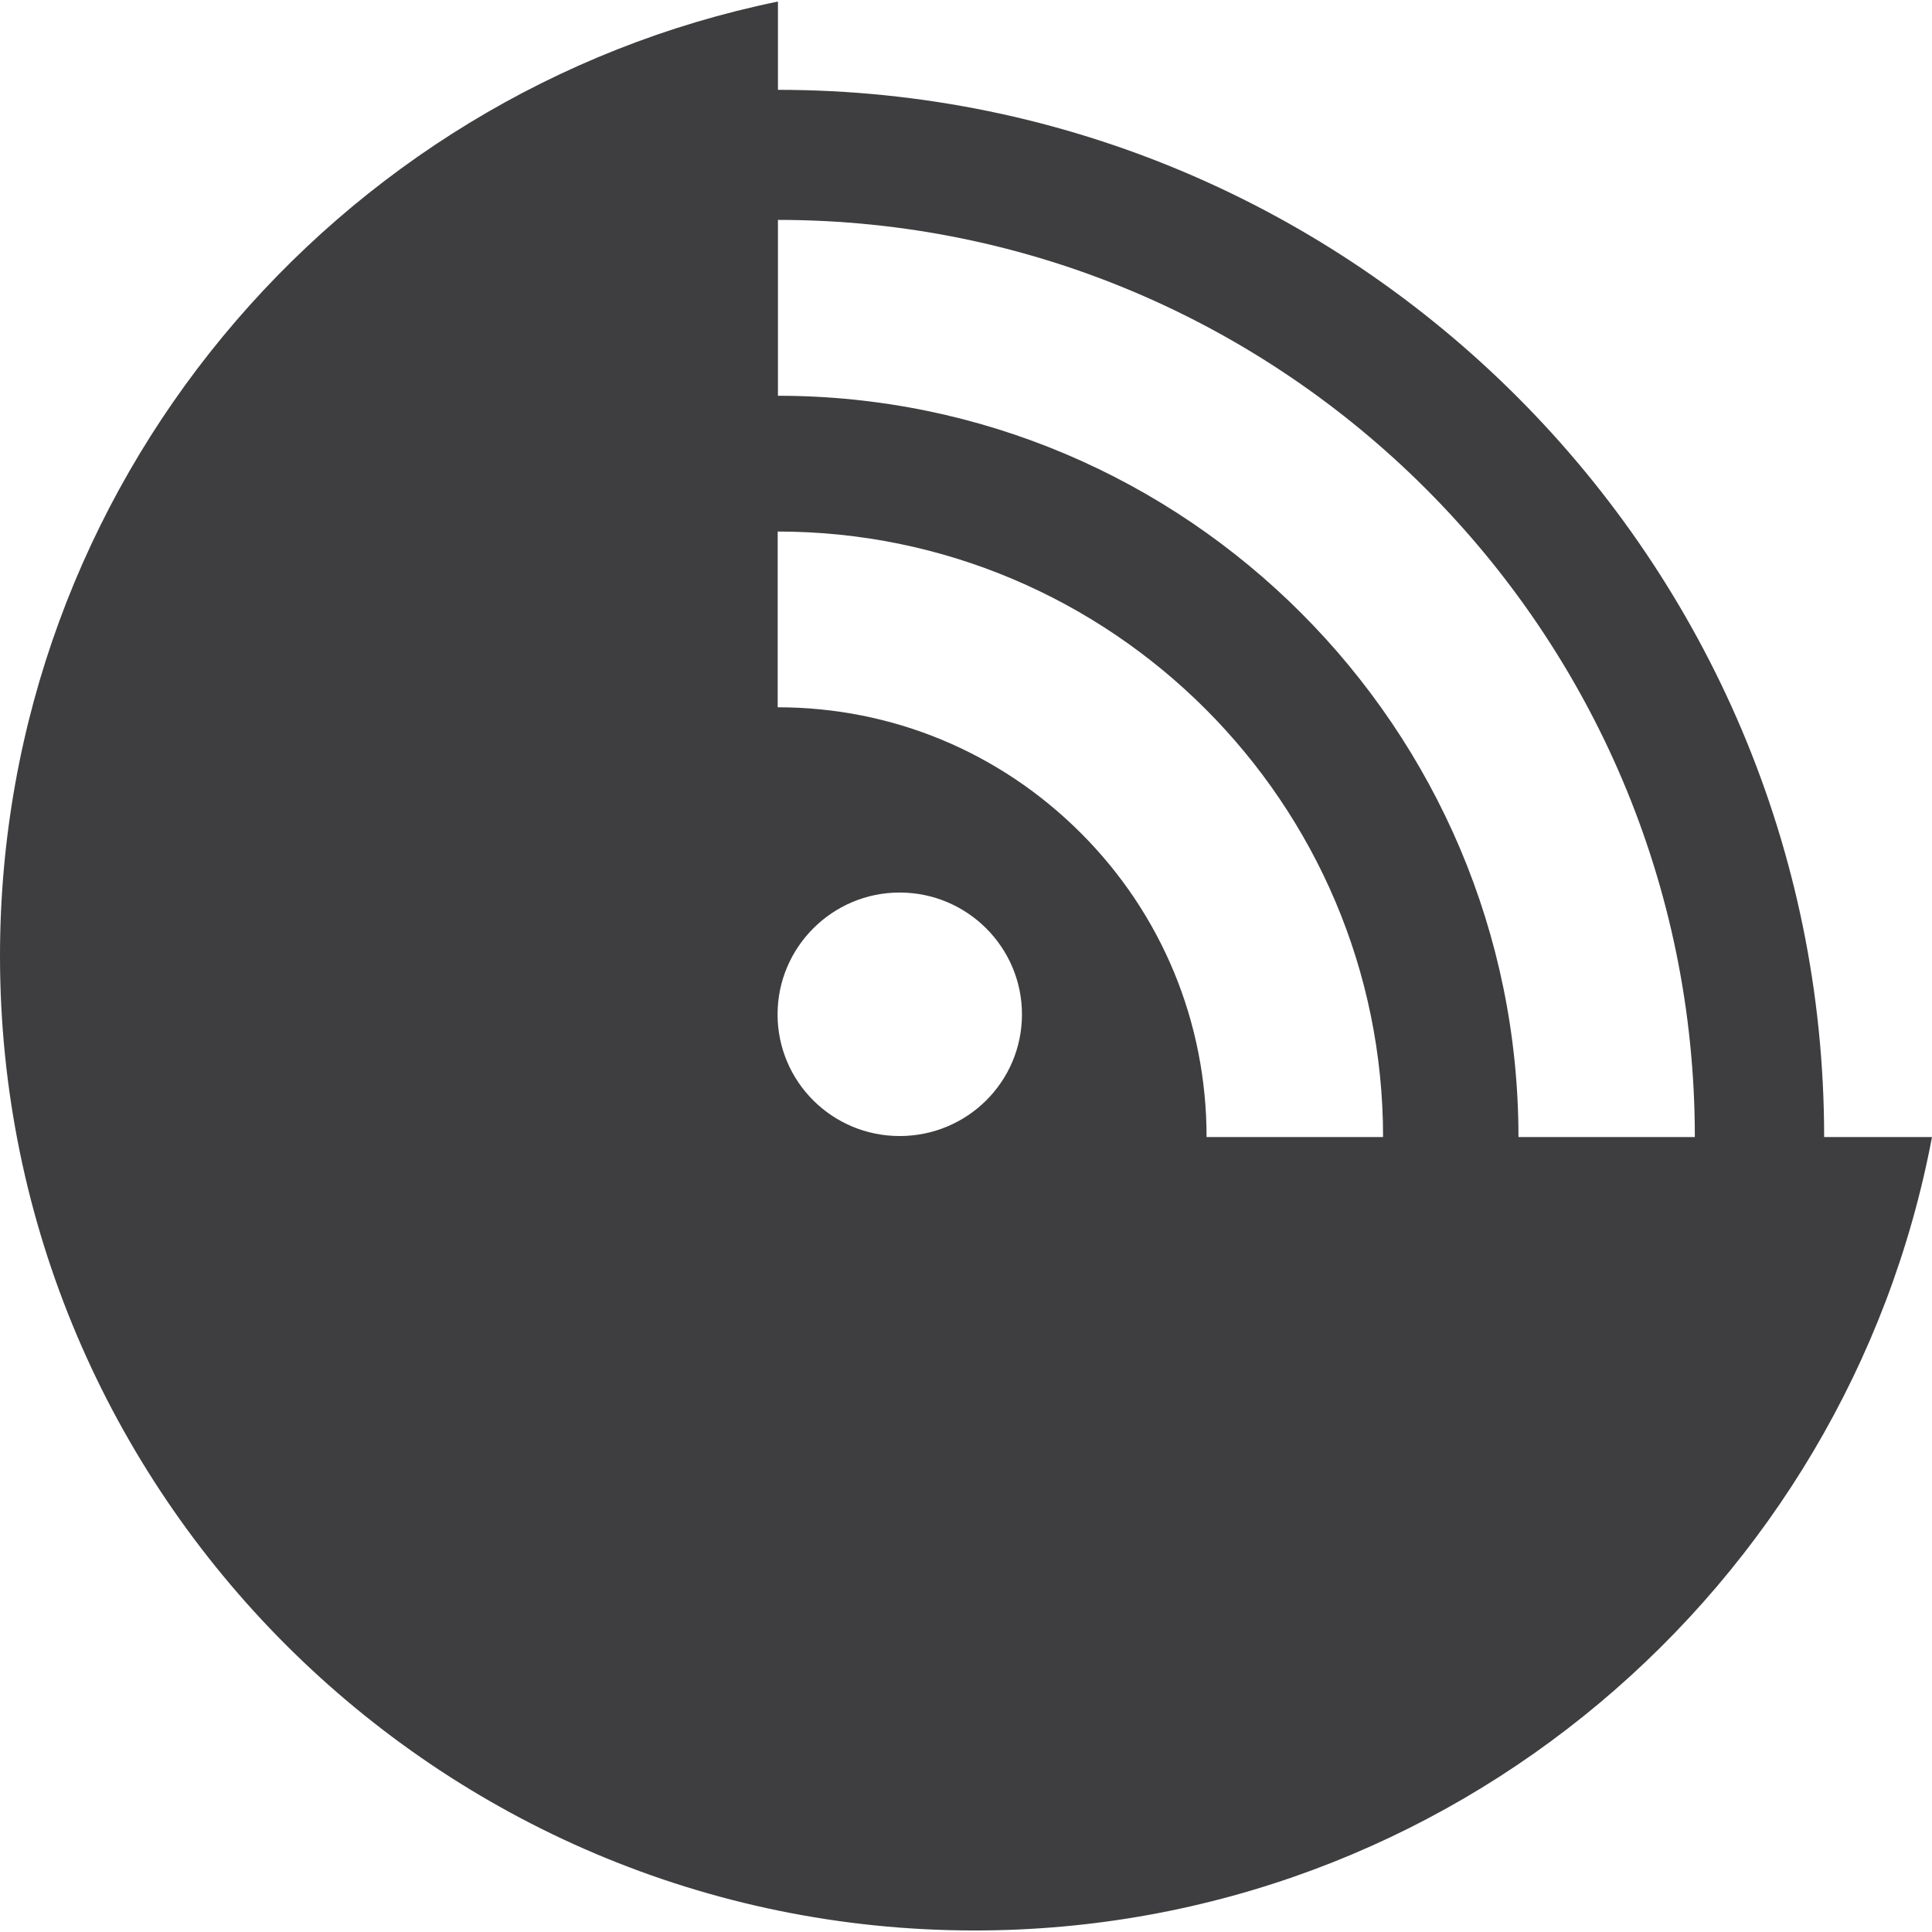 <?xml version="1.0" encoding="utf-8"?>
<!-- Generator: Adobe Illustrator 16.0.0, SVG Export Plug-In . SVG Version: 6.00 Build 0)  -->
<!DOCTYPE svg PUBLIC "-//W3C//DTD SVG 1.1//EN" "http://www.w3.org/Graphics/SVG/1.1/DTD/svg11.dtd">
<svg version="1.1" id="レイヤー_1" xmlns="http://www.w3.org/2000/svg" xmlns:xlink="http://www.w3.org/1999/xlink" x="0px"
	 y="0px" width="200px" height="200px" viewBox="0 0 200 200" enable-background="new 0 0 200 200" xml:space="preserve">
<path fill="#3E3E40" d="M188.835,117.707C188.835,57.94,140.234,9.3,80.533,9.3V0.158C34.625,9.589,0,50.309,0,98.962
	c0,55.628,45.265,100.88,100.893,100.88c49.219,0,90.293-35.439,99.107-82.136H188.835z M93.131,117.602
	c-6.976,0-12.637-5.622-12.637-12.597c0-6.935,5.661-12.61,12.637-12.61c7,0,12.662,5.675,12.662,12.61
	C105.793,111.979,100.131,117.602,93.131,117.602z M124.904,117.707c0-11.888-4.623-23.079-13.004-31.459
	c-8.393-8.394-19.531-13.03-31.393-13.03V55.024c34.545,0,62.668,28.11,62.668,62.682H124.904z M157.191,117.707
	c0-42.309-34.401-76.737-76.658-76.737V22.764c52.332,0,94.916,42.611,94.916,94.943H157.191z"/>
</svg>
